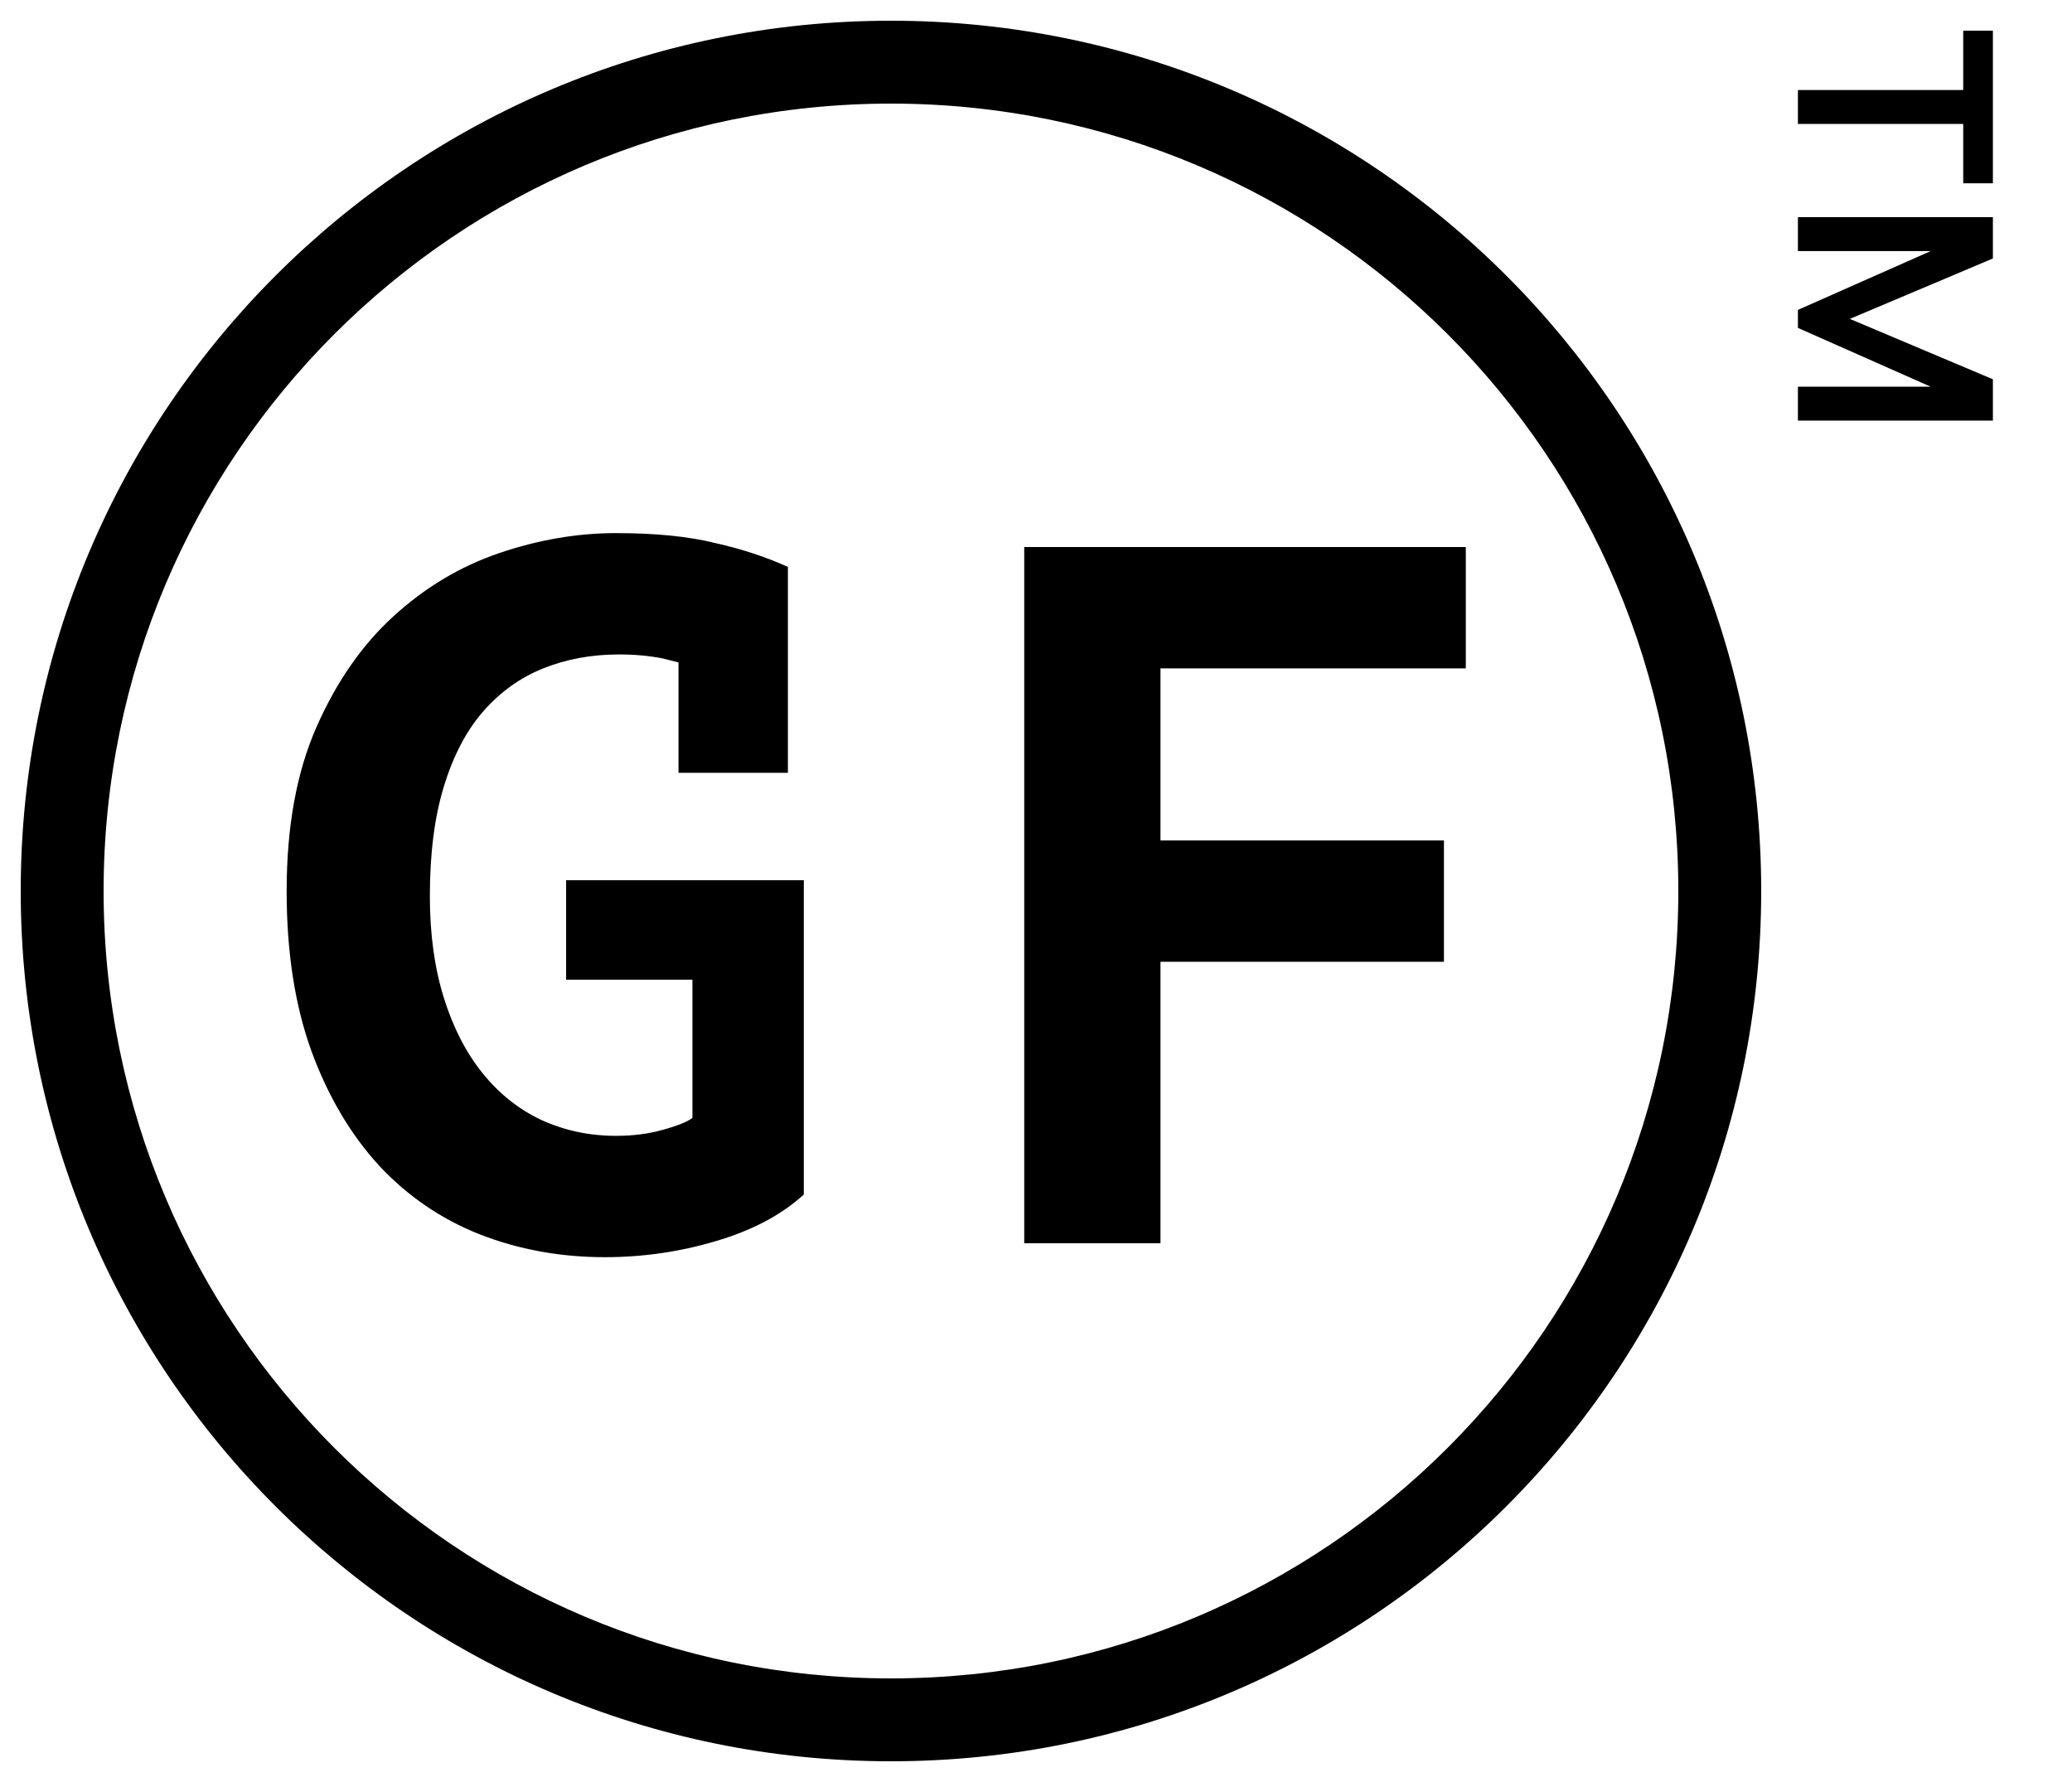<?xml version="1.0" encoding="UTF-8"?>
<svg width="50px" height="43px" viewBox="1 2 50 43" xmlns="http://www.w3.org/2000/svg" xmlns:xlink="http://www.w3.org/1999/xlink" version="1.1">
 <!-- Generated by Pixelmator Pro 1.7.1 -->
 <g id="r-logo">
  <path id="Ellipse-1" d="M22.5 44.5 C10.902 44.5 1.5 35.098 1.5 23.5 1.5 11.902 10.902 2.5 22.5 2.5 34.098 2.5 43.5 11.902 43.5 23.5 43.5 35.098 34.098 44.5 22.5 44.5 Z M22.5 42.5 C32.993 42.5 41.5 33.993 41.5 23.5 41.5 13.007 32.993 4.5 22.5 4.5 12.007 4.5 3.5 13.007 3.5 23.5 3.5 33.993 12.007 42.5 22.5 42.5 Z" fill="#000000" fill-opacity="1" stroke="none"/>
  <path id="GF" d="M14.661 23.24 L20.397 23.24 20.397 30.824 C19.853 31.32 19.141 31.696 18.261 31.952 17.397 32.208 16.509 32.336 15.597 32.336 14.525 32.336 13.517 32.152 12.573 31.784 11.645 31.416 10.837 30.864 10.149 30.128 9.461 29.376 8.917 28.456 8.517 27.368 8.117 26.264 7.917 24.976 7.917 23.504 7.917 21.952 8.157 20.632 8.637 19.544 9.117 18.456 9.733 17.568 10.485 16.88 11.253 16.176 12.109 15.664 13.053 15.344 13.997 15.024 14.933 14.864 15.861 14.864 16.821 14.864 17.621 14.944 18.261 15.104 18.901 15.248 19.485 15.44 20.013 15.68 L20.013 20.648 17.373 20.648 17.373 17.984 C17.245 17.952 17.117 17.92 16.989 17.888 16.669 17.824 16.317 17.792 15.933 17.792 15.277 17.792 14.669 17.904 14.109 18.128 13.549 18.352 13.061 18.704 12.645 19.184 12.245 19.648 11.933 20.248 11.709 20.984 11.485 21.72 11.373 22.6 11.373 23.624 11.373 24.536 11.485 25.352 11.709 26.072 11.933 26.792 12.245 27.4 12.645 27.896 13.045 28.392 13.517 28.768 14.061 29.024 14.621 29.28 15.221 29.408 15.861 29.408 16.277 29.408 16.653 29.36 16.989 29.264 17.341 29.168 17.581 29.072 17.709 28.976 L17.709 25.64 14.661 25.64 Z M25.716 15.2 L36.372 15.2 36.372 18.128 29.004 18.128 29.004 22.28 35.844 22.28 35.844 25.208 29.004 25.208 29.004 32 25.716 32 Z" fill="#000000" fill-opacity="1" stroke="none"/>
  <path id="â¢" d="M44.386 9.478 L44.386 9.912 47.589 11.331 44.386 11.331 44.386 12.149 49.091 12.149 49.091 11.152 45.639 9.695 49.091 8.237 49.091 7.24 44.386 7.24 44.386 8.059 47.589 8.059 Z M44.386 4.172 L44.386 4.99 48.375 4.99 48.375 6.422 49.091 6.422 49.091 2.74 48.375 2.74 48.375 4.172 Z" fill="#000000" fill-opacity="1" stroke="none"/>
 </g>
</svg>
